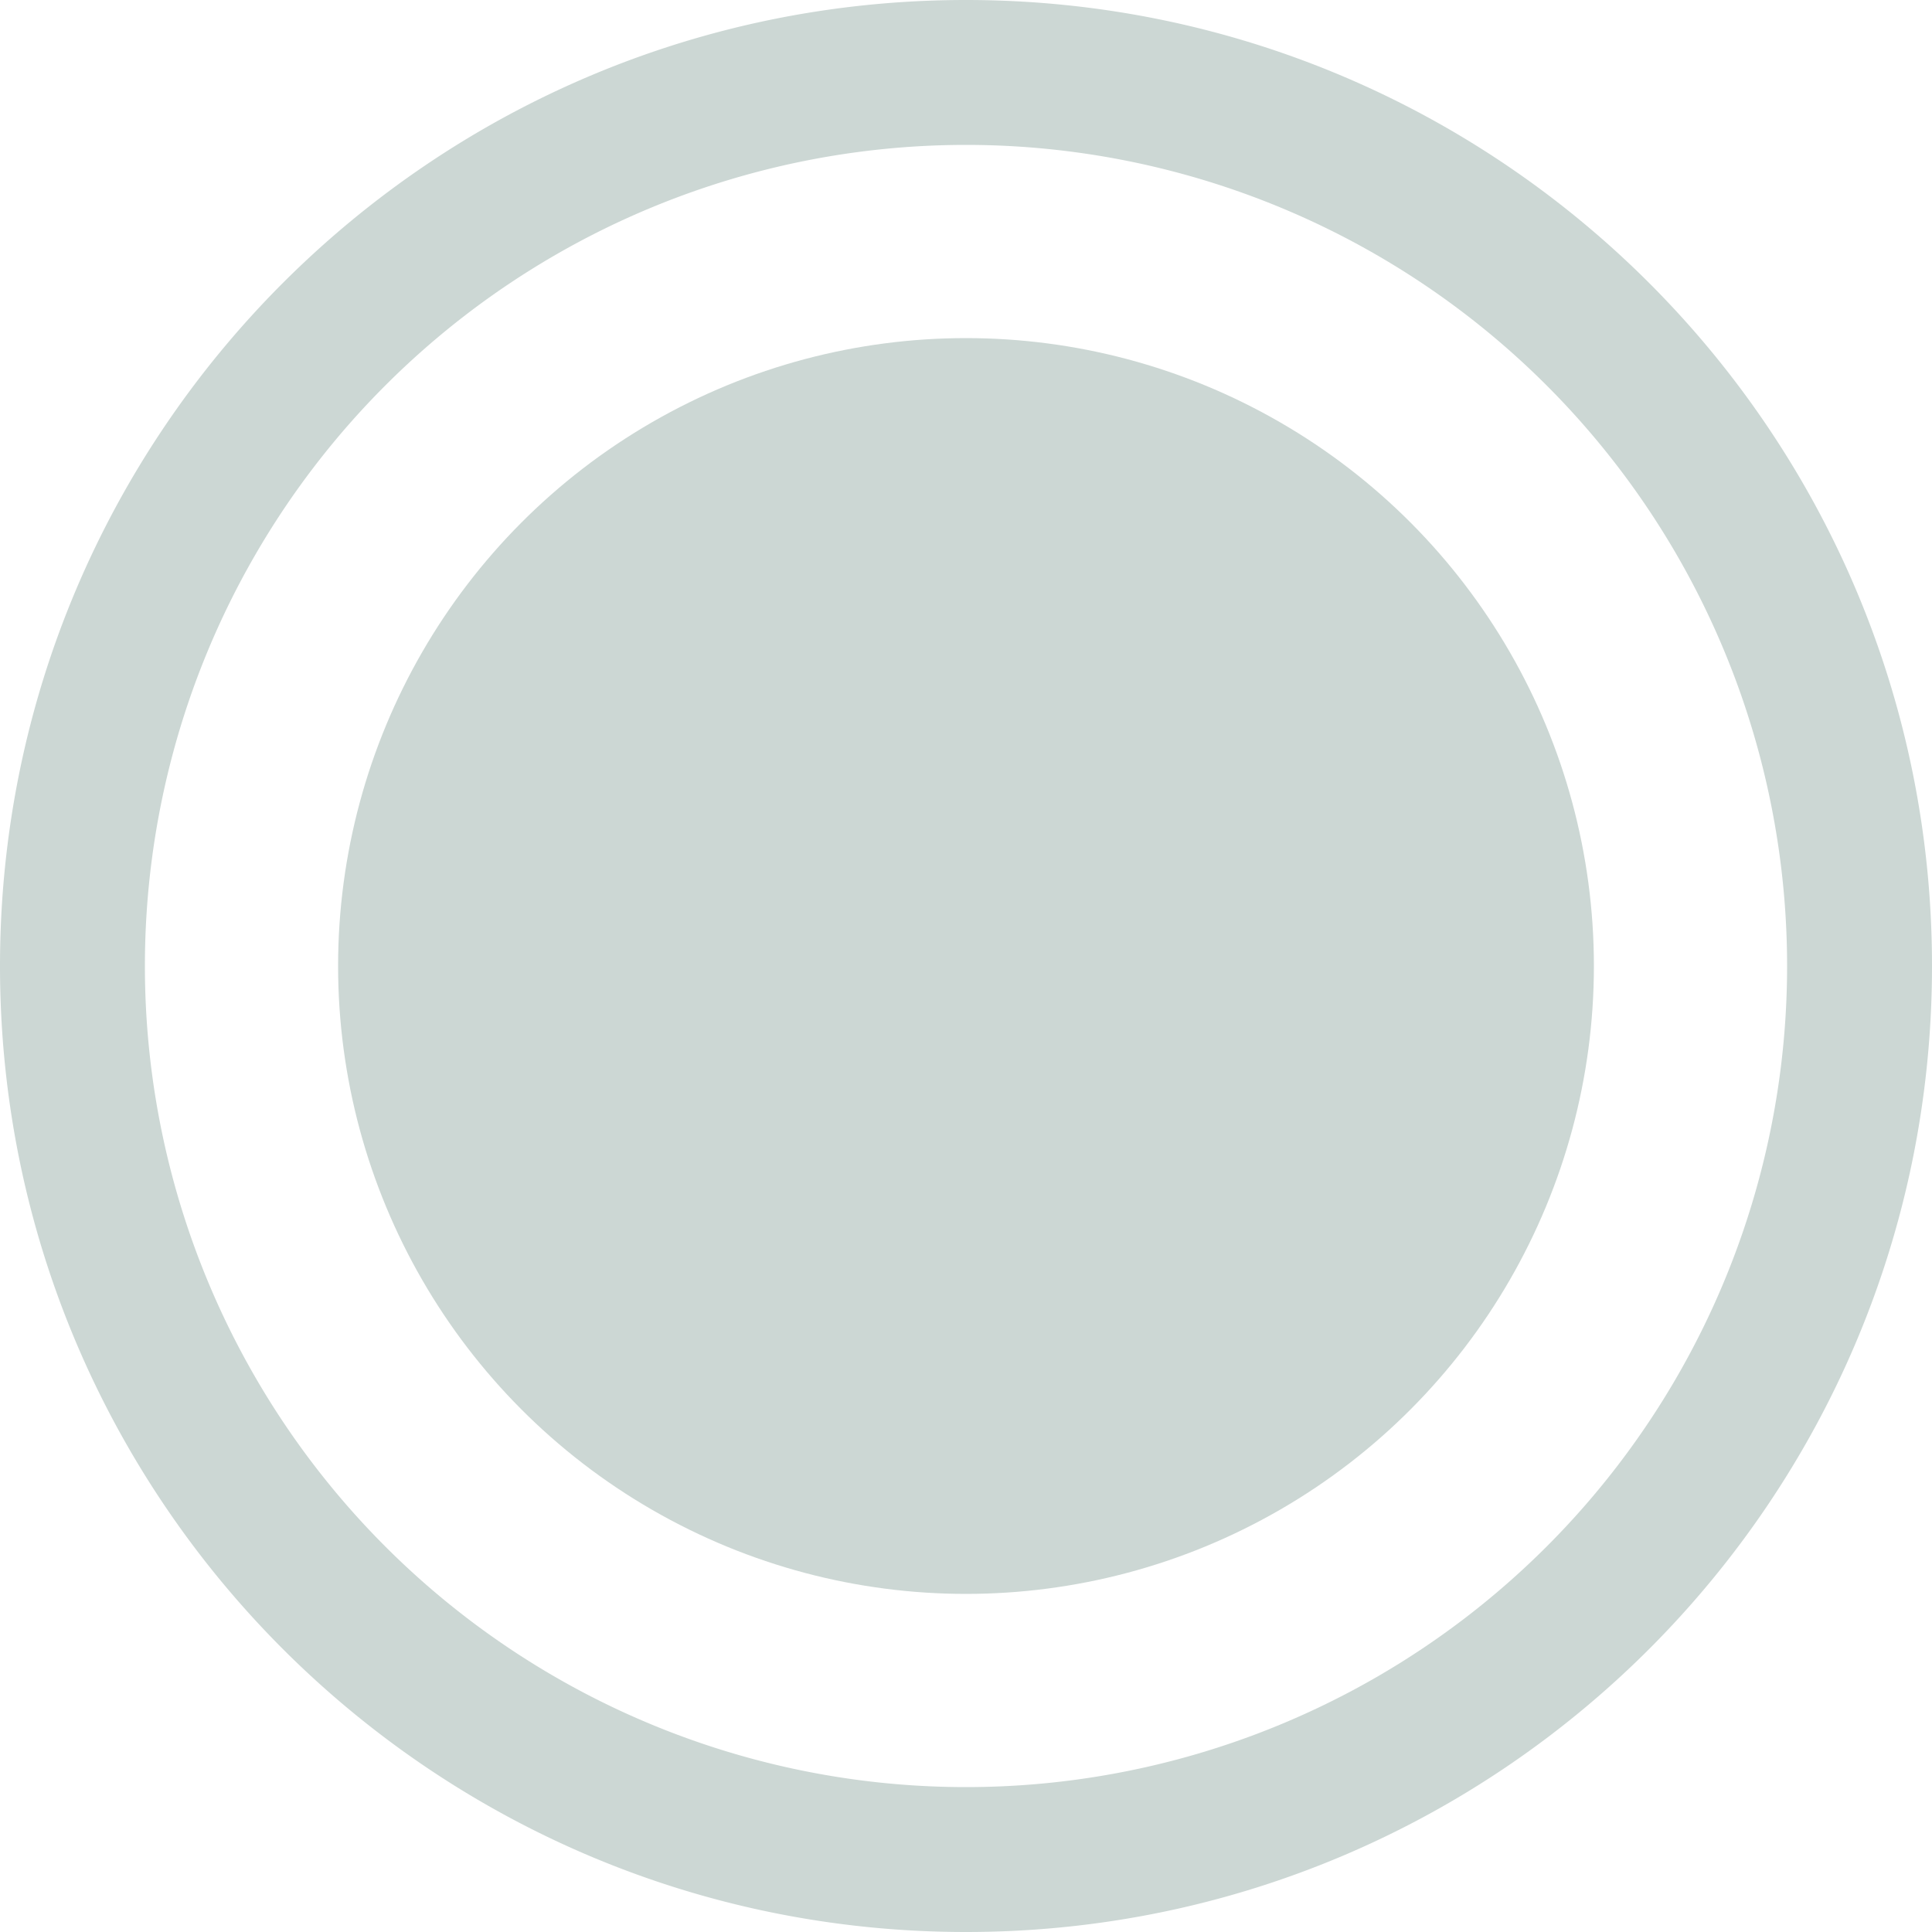 <?xml version="1.0" encoding="UTF-8" standalone="no"?>
<svg
   width="32"
   height="32"
   version="1.1"
   id="svg1"
   sodipodi:docname="workspace-default.svg"
   inkscape:version="1.4.2 (ebf0e940d0, 2025-05-08)"
   xmlns:inkscape="http://www.inkscape.org/namespaces/inkscape"
   xmlns:sodipodi="http://sodipodi.sourceforge.net/DTD/sodipodi-0.dtd"
   xmlns="http://www.w3.org/2000/svg"
   xmlns:svg="http://www.w3.org/2000/svg">
  <defs
     id="defs1" />
  <sodipodi:namedview
     id="namedview1"
     pagecolor="#505050"
     bordercolor="#eeeeee"
     borderopacity="1"
     inkscape:showpageshadow="0"
     inkscape:pageopacity="0"
     inkscape:pagecheckerboard="0"
     inkscape:deskcolor="#505050"
     inkscape:zoom="13.15625"
     inkscape:cx="15.885986"
     inkscape:cy="15.961995"
     inkscape:window-width="1352"
     inkscape:window-height="730"
     inkscape:window-x="0"
     inkscape:window-y="0"
     inkscape:window-maximized="1"
     inkscape:current-layer="svg1" />
  <style
     id="current-color-scheme"
     type="text/css">.ColorScheme-Text {
            color:#f2f2f2;
        }
        .ColorScheme-ButtonFocus {
            color:#3daee9;
        }
        .ColorScheme-NegativeText {
            color:#da4453;
        }</style>
  <path
     class="ColorScheme-Text"
     d="M 16,0 C 7.163,-5.9930017e-4 0,7.163 0,16 -6.0029986e-4,24.837 7.163,32 16,32 24.837,32.001 32,24.837 32,16 32.001,7.163 24.837,0 16,0 Z m 0,2.4 A 13.6,13.6 0 0 1 29.6,16 13.6,13.6 0 0 1 16,29.6 13.6,13.6 0 0 1 2.4,16 13.6,13.6 0 0 1 16,2.4 Z"
     fill="currentColor"
     id="path1"
     style="fill:#ccd7d4;fill-opacity:1;stroke-width:1.6" />
  <circle
     class="ColorScheme-ButtonFocus"
     cx="16"
     cy="16"
     r="10.4"
     fill="currentColor"
     id="circle1"
     style="fill:#ccd7d4;fill-opacity:1;stroke-width:1.6" />
</svg>
